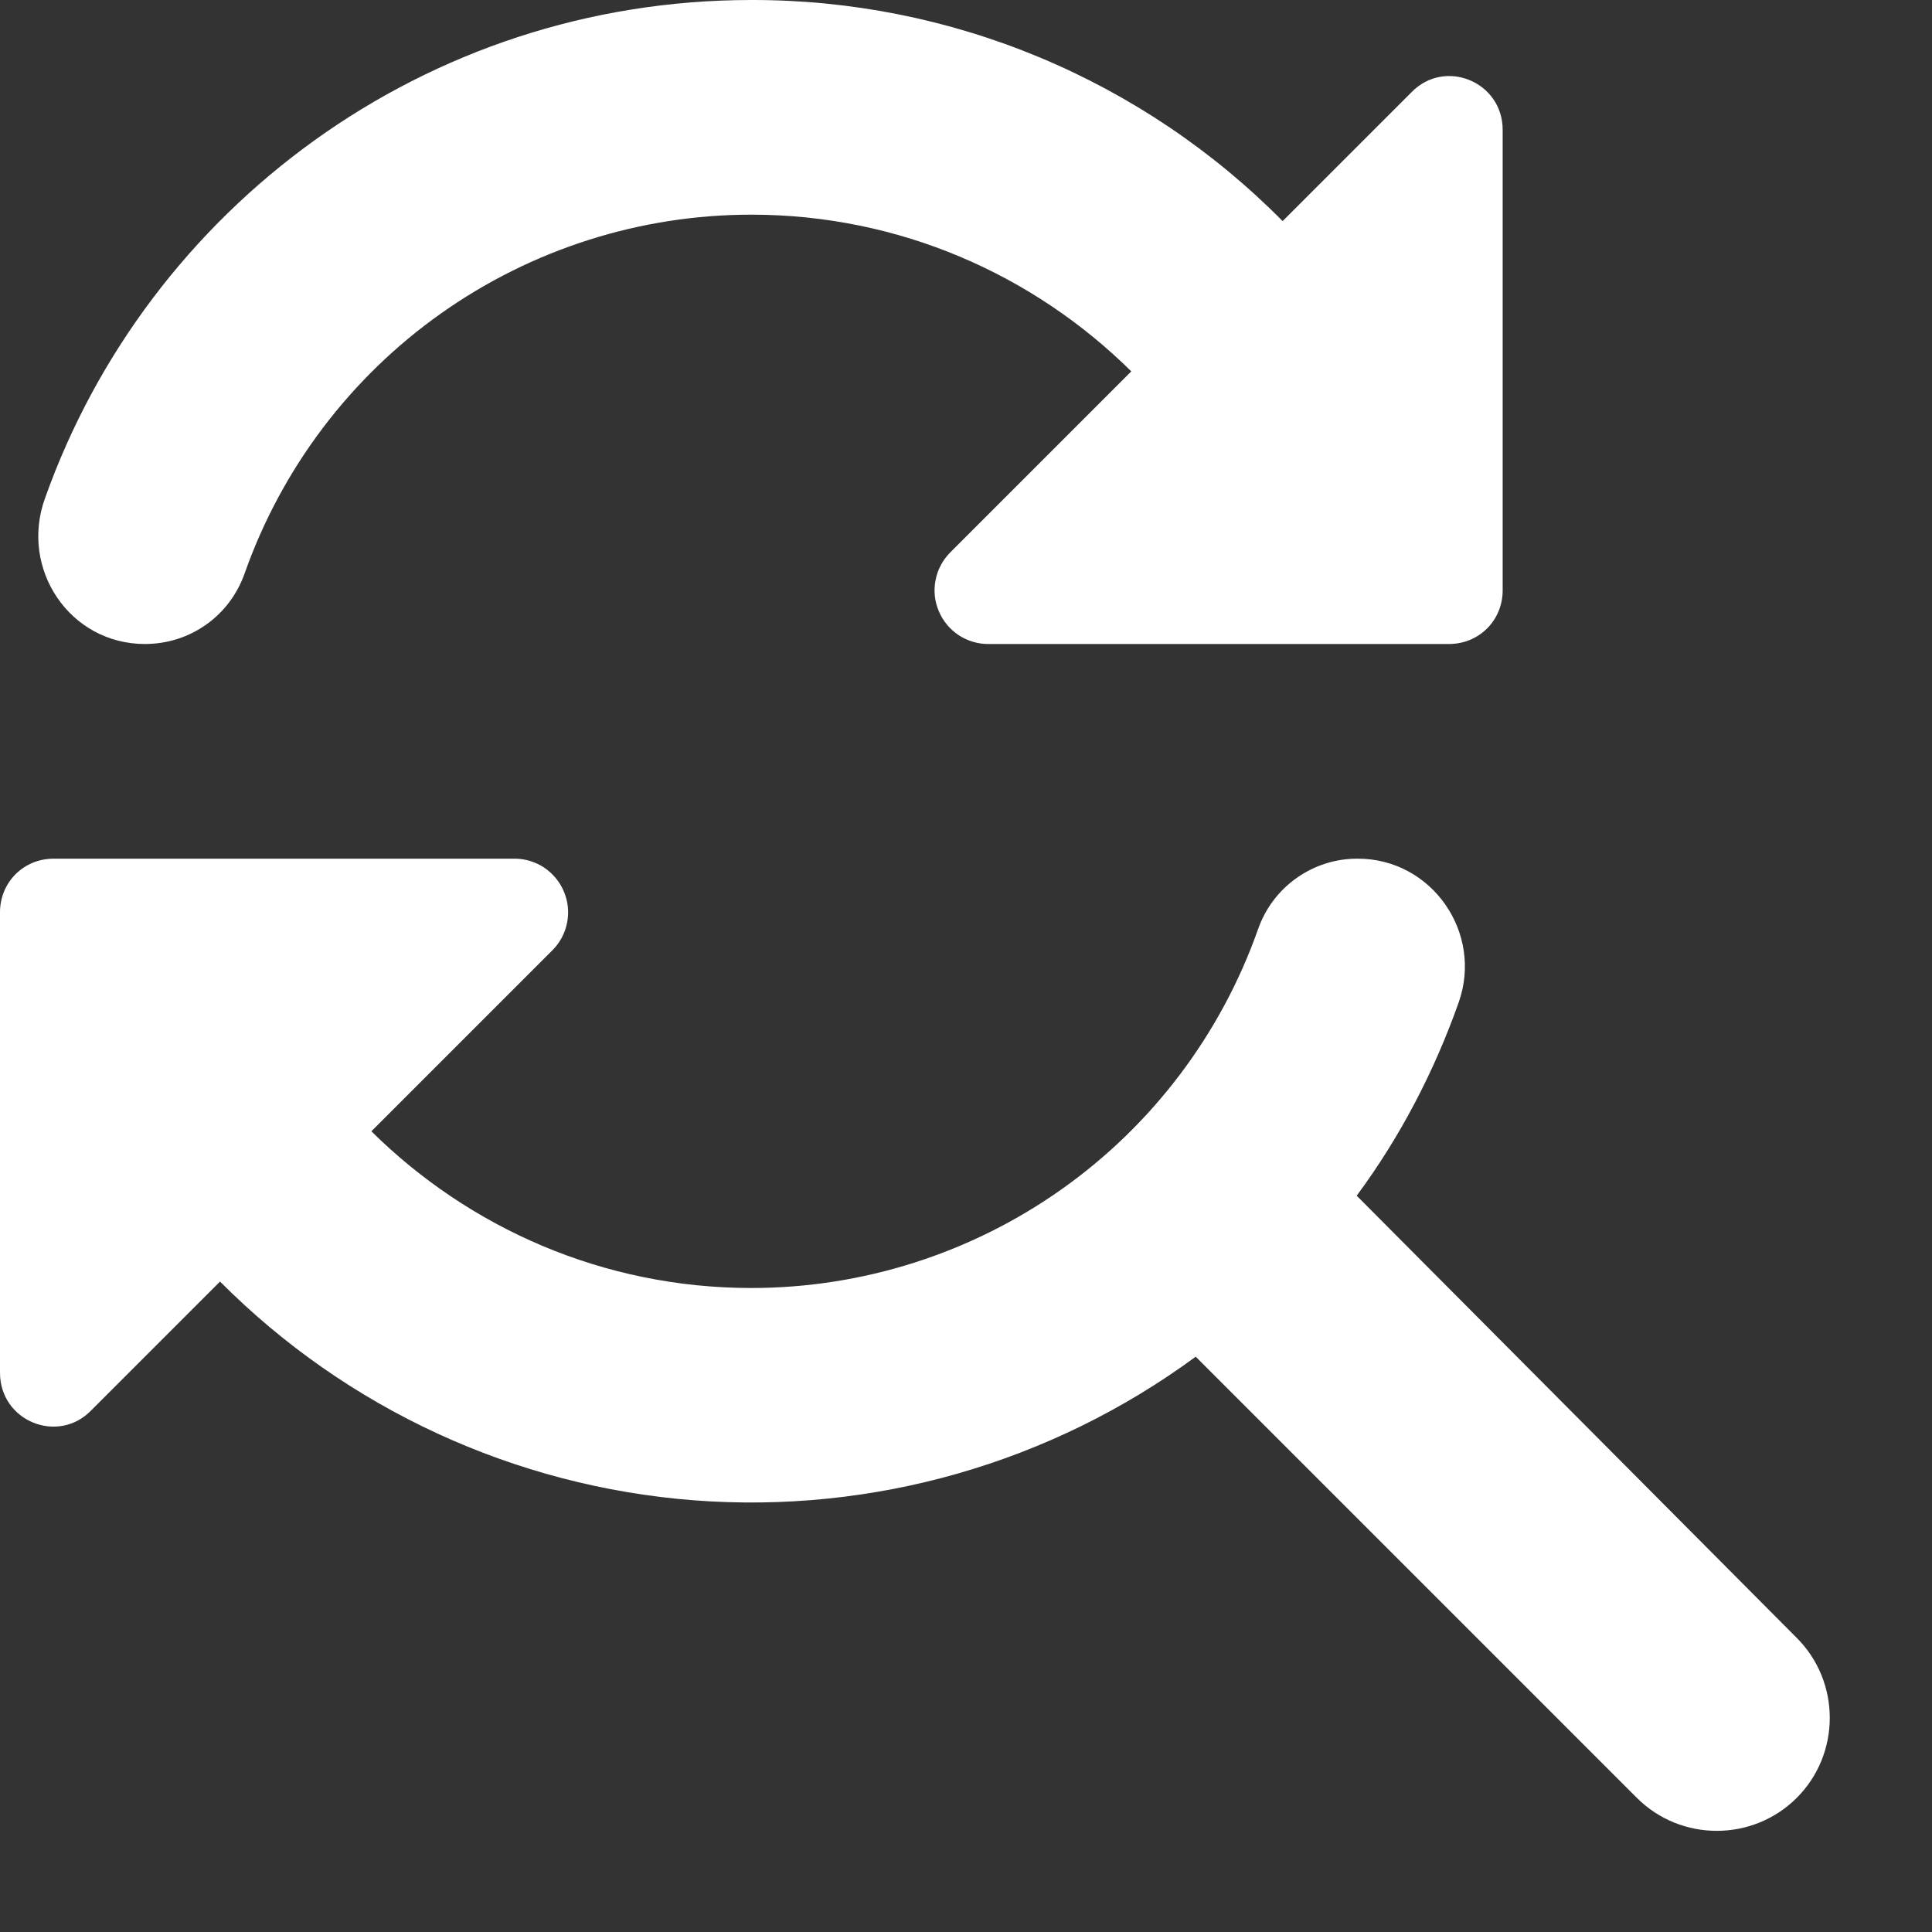 <svg width="18" height="18" viewBox="0 0 18 18" fill="none" xmlns="http://www.w3.org/2000/svg">
<rect x="0" y="0" width="18" height="18" fill="#333333" stroke="none"/>
<path d="M7 2C8.38 2 9.63 2.56 10.54 3.46L8.85 5.15C8.781 5.221 8.734 5.31 8.716 5.407C8.697 5.504 8.708 5.604 8.747 5.695C8.785 5.786 8.85 5.863 8.932 5.918C9.015 5.972 9.111 6.001 9.21 6H13.5C13.78 6 14 5.78 14 5.5V1.21C14 0.76 13.46 0.54 13.15 0.86L11.95 2.06C11.303 1.406 10.532 0.887 9.682 0.533C8.832 0.179 7.92 -0.002 7 1.46094e-05C3.96 1.46094e-05 1.38 1.94 0.42 4.64C0.18 5.3 0.65 6 1.35 6C1.77 6 2.14 5.74 2.28 5.34C2.625 4.364 3.264 3.518 4.109 2.92C4.954 2.322 5.964 2 7 2ZM12.64 11.14C13.04 10.6 13.36 9.99 13.59 9.34C13.82 8.69 13.34 8 12.65 8C12.445 7.999 12.246 8.062 12.079 8.181C11.912 8.299 11.787 8.467 11.72 8.66C11.375 9.636 10.736 10.482 9.891 11.08C9.046 11.678 8.036 12 7 12C5.62 12 4.37 11.44 3.46 10.54L5.15 8.85C5.219 8.78 5.266 8.69 5.284 8.593C5.303 8.496 5.292 8.396 5.253 8.305C5.215 8.214 5.15 8.137 5.068 8.082C4.985 8.028 4.889 7.999 4.79 8H0.5C0.22 8 0 8.22 0 8.5V12.79C0 13.24 0.54 13.46 0.85 13.14L2.05 11.94C3.23 13.126 4.797 13.849 6.465 13.978C8.133 14.106 9.792 13.632 11.14 12.64L15.25 16.75C15.66 17.16 16.33 17.16 16.74 16.75C17.15 16.34 17.15 15.67 16.74 15.26L12.64 11.14Z" fill="white"/>
</svg>
